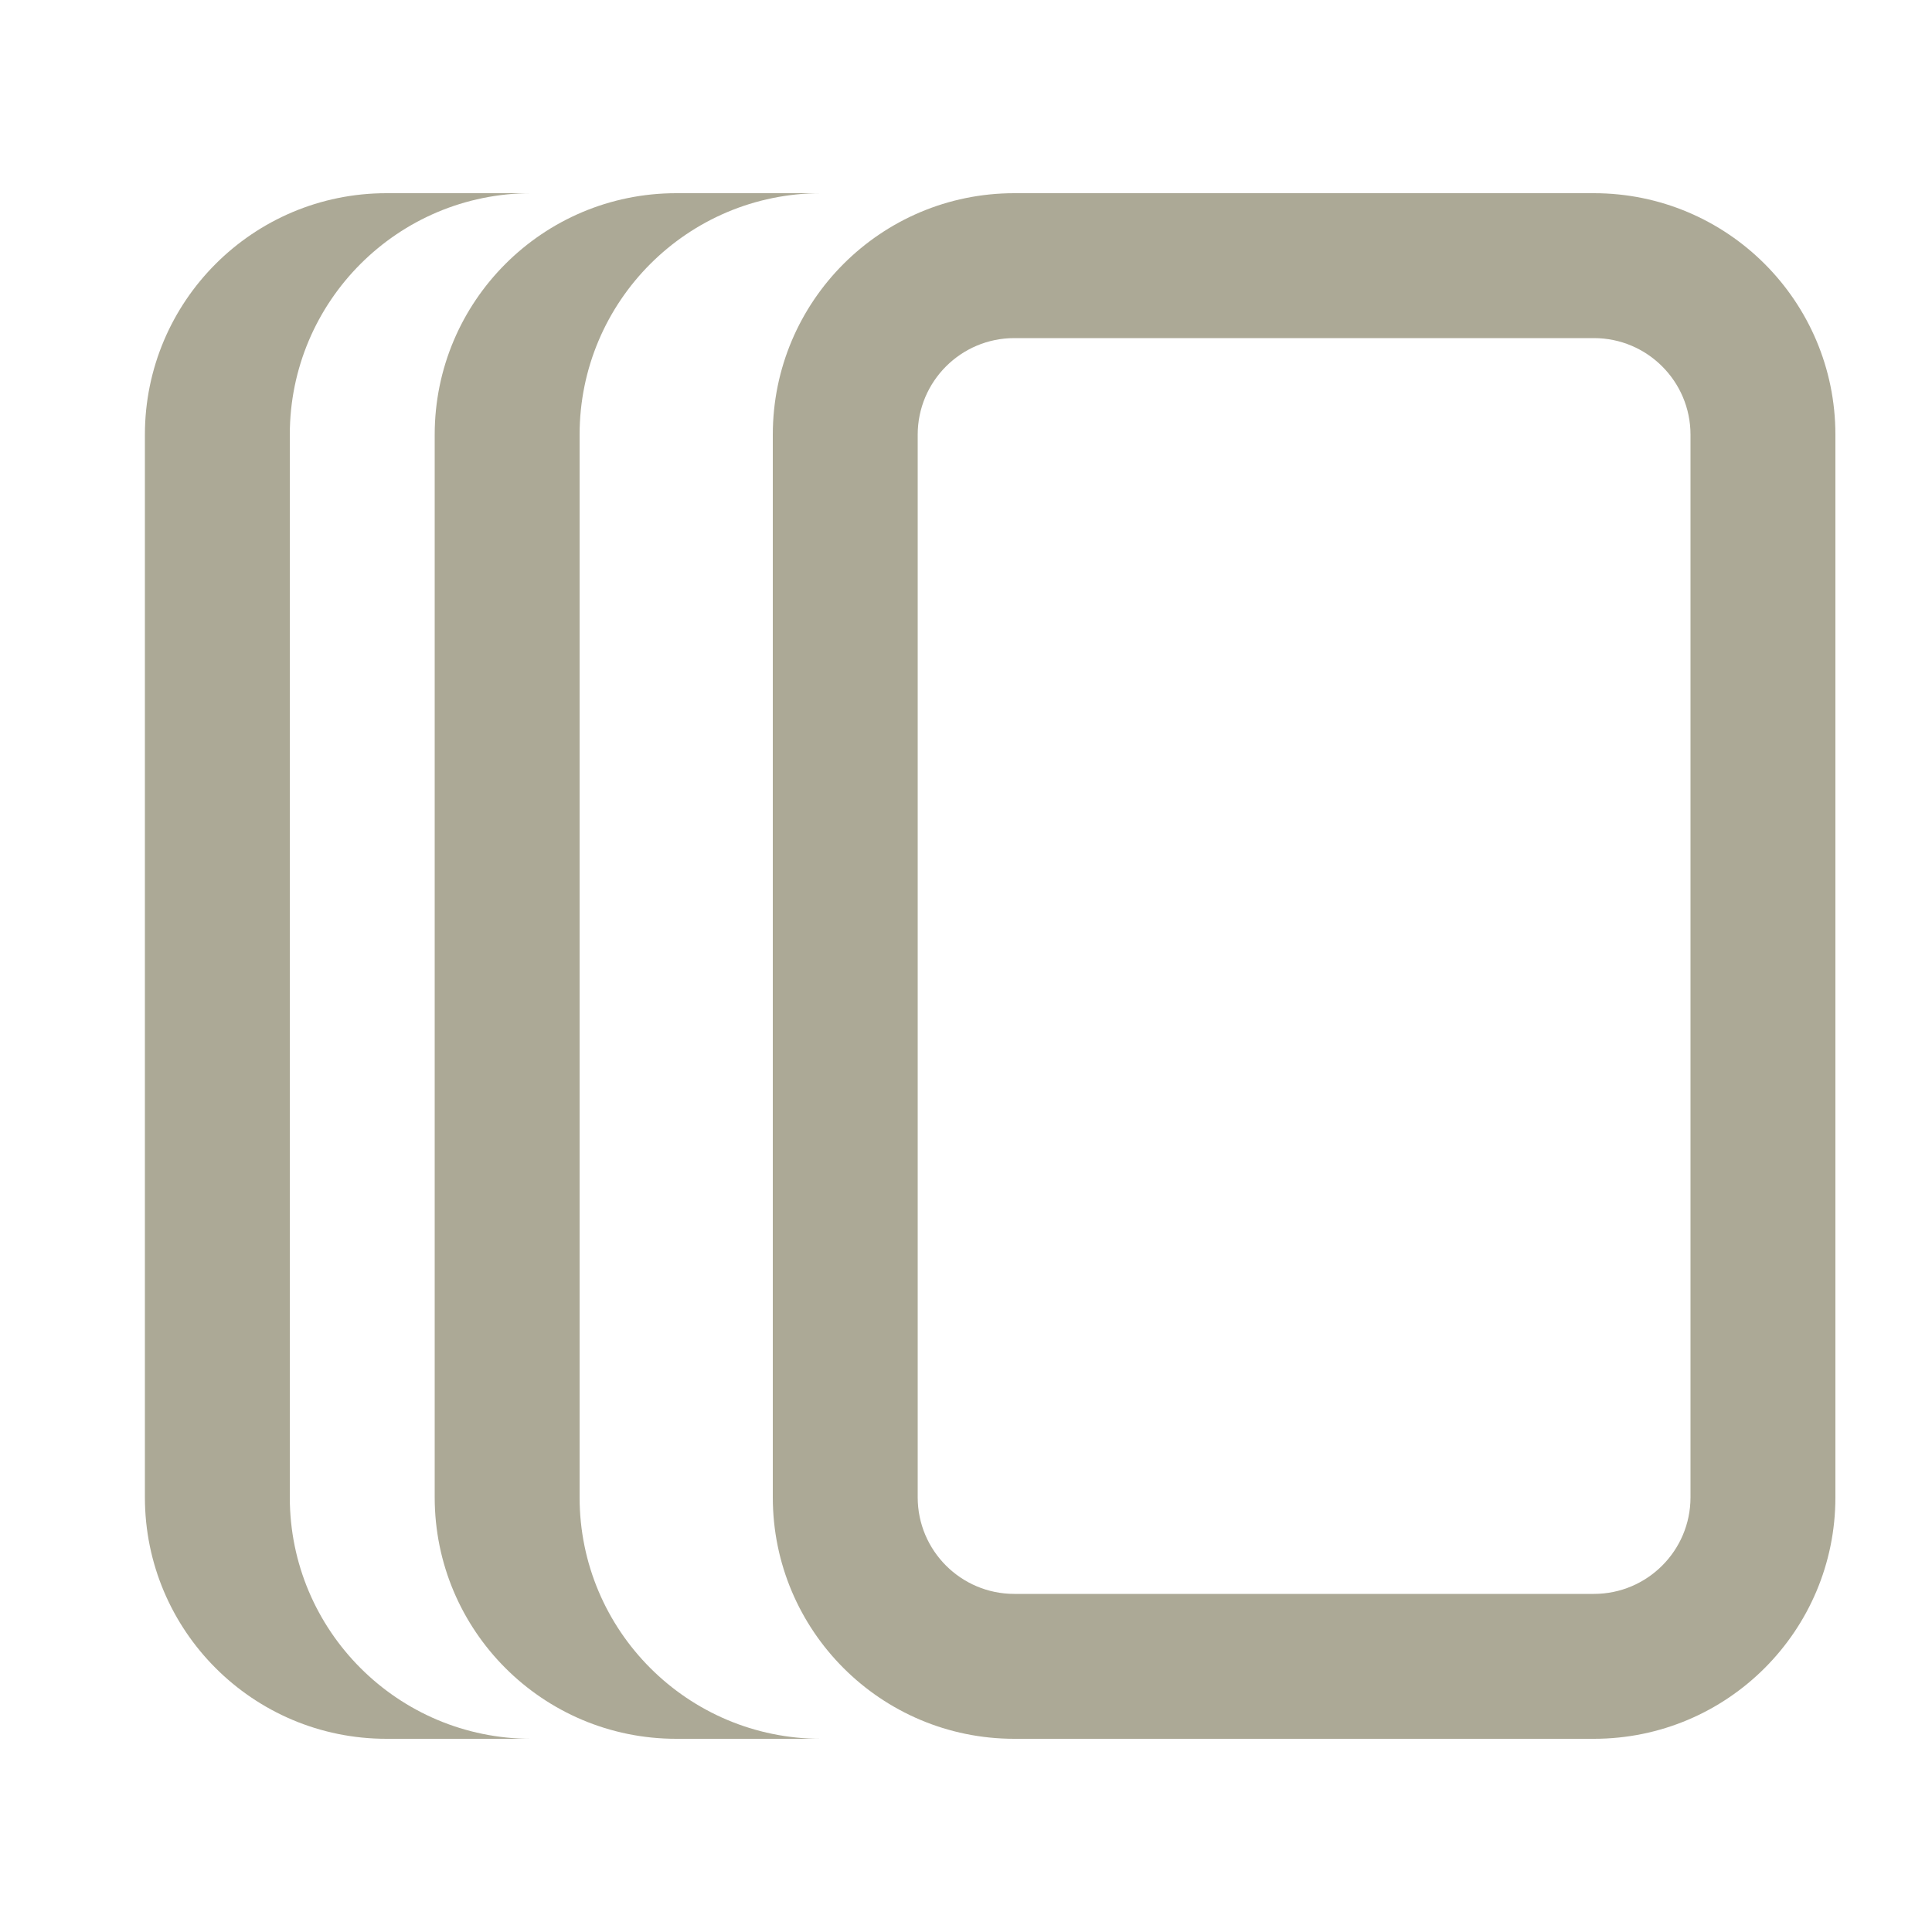 <svg width="20" height="20" viewBox="0 0 20 20" fill="none" xmlns="http://www.w3.org/2000/svg">
<path fill-rule="evenodd" clip-rule="evenodd" d="M7 2C5.619 2 4.5 3.119 4.5 4.5V15.5C4.5 16.881 5.619 18 7 18H8.5C7.119 18 6 16.881 6 15.5V4.5C6 3.119 7.119 2 8.5 2H7Z" fill="#ACA996"/>
<path fill-rule="evenodd" clip-rule="evenodd" d="M4 2C2.619 2 1.5 3.119 1.5 4.5V15.5C1.5 16.881 2.619 18 4 18H5.5C4.119 18 3 16.881 3 15.5V4.5C3 3.119 4.119 2 5.5 2H4Z" fill="#ACA996"/>
<path fill-rule="evenodd" clip-rule="evenodd" d="M16.5 3.5H10.5C9.948 3.5 9.5 3.948 9.5 4.5V15.5C9.5 16.052 9.948 16.5 10.5 16.5H16.5C17.052 16.5 17.5 16.052 17.5 15.5V4.5C17.5 3.948 17.052 3.5 16.5 3.5ZM10.5 2C9.119 2 8 3.119 8 4.5V15.5C8 16.881 9.119 18 10.5 18H16.5C17.881 18 19 16.881 19 15.5V4.5C19 3.119 17.881 2 16.5 2H10.5Z" fill="#ACA996"/>
</svg>